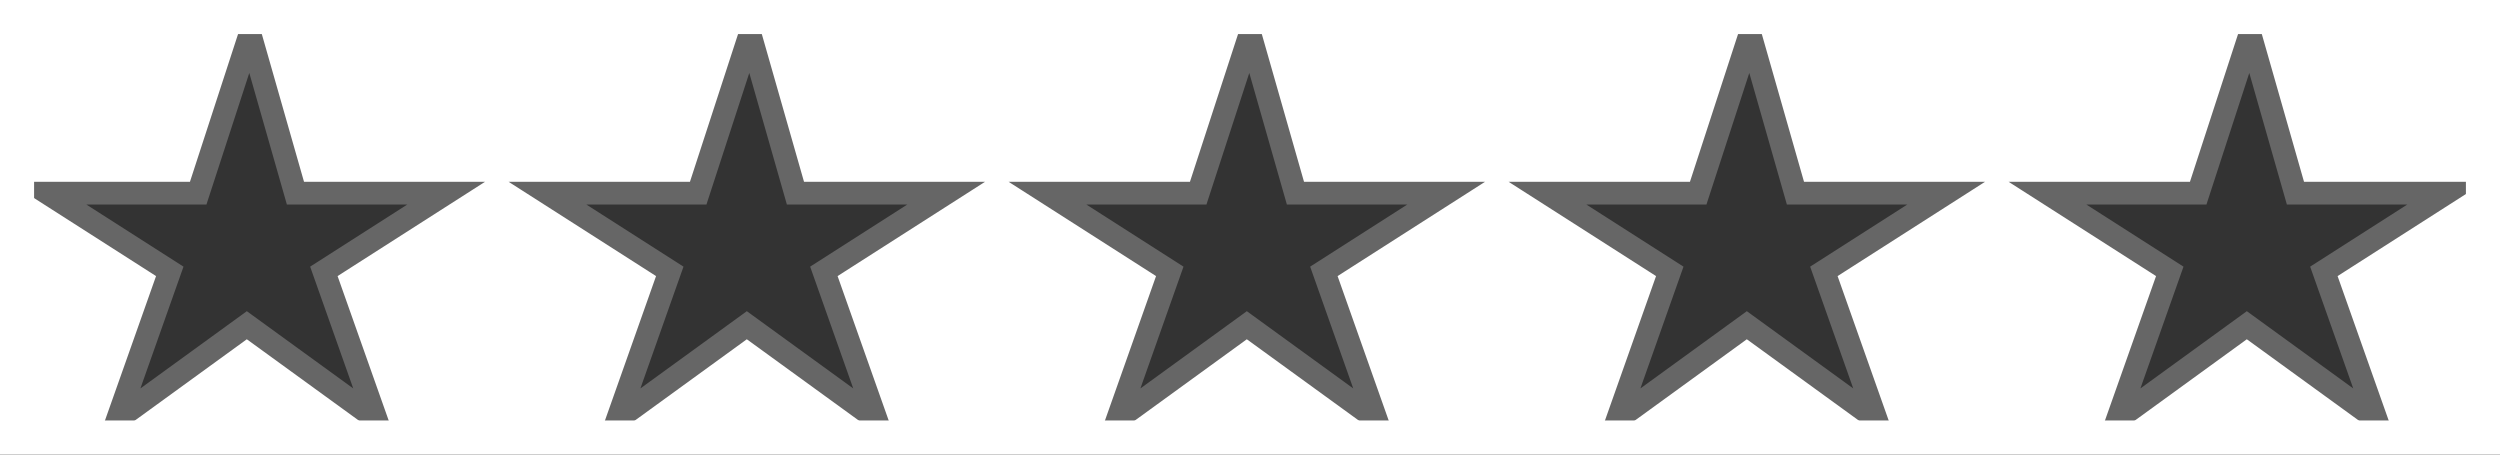 <svg xmlns="http://www.w3.org/2000/svg" width="110" height="20">
	<rect width="100%" height="100%" fill="#333333" stroke="none"/>
	<!-- Чтобы заливка была не внутри звезд, а снаружи, необходимо внешнюю рамку и внутренние звезды рисовать в противоположных направлениях часовой стрелки -->
	<path fill="white" stroke="#666" id="svg_1" class="" d="m 0,0 v 20 h 110 v -20 z
															m 11,1.5 l 2,7 h 6.63 l -5.38,3.44 l 2.3,6.5 l -5.69,-4.13 l -5.69,4.13 l 2.3,-6.5 l -5.38,-3.44 h 6.63 z
															m 22,0 l 2,7 h 6.63 l -5.38,3.44 l 2.3,6.5 l -5.69,-4.13 l -5.69,4.13 l 2.3,-6.5 l -5.38,-3.44 h 6.63 z
															m 22,0 l 2,7 h 6.63 l -5.38,3.44 l 2.3,6.5 l -5.69,-4.13 l -5.69,4.13 l 2.3,-6.5 l -5.38,-3.44 h 6.63 z
															m 22,0 l 2,7 h 6.63 l -5.38,3.44 l 2.3,6.5 l -5.69,-4.13 l -5.69,4.13 l 2.3,-6.5 l -5.38,-3.44 h 6.63 z
															m 22,0 l 2,7 h 6.63 l -5.38,3.44 l 2.3,6.5 l -5.69,-4.13 l -5.69,4.13 l 2.3,-6.5 l -5.38,-3.44 h 6.63 z" />

	<!-- Нижний path располагается поверх верхнего. Но пришлось увеличить stroke-width до 2, чтобы полностью перекрыть рамку верхнего path -->
	<path fill="none" stroke="white" stroke-width="3" id="svg_2" class="" d="m 0,0 h 110 v 20 h -110 z" />
</svg>